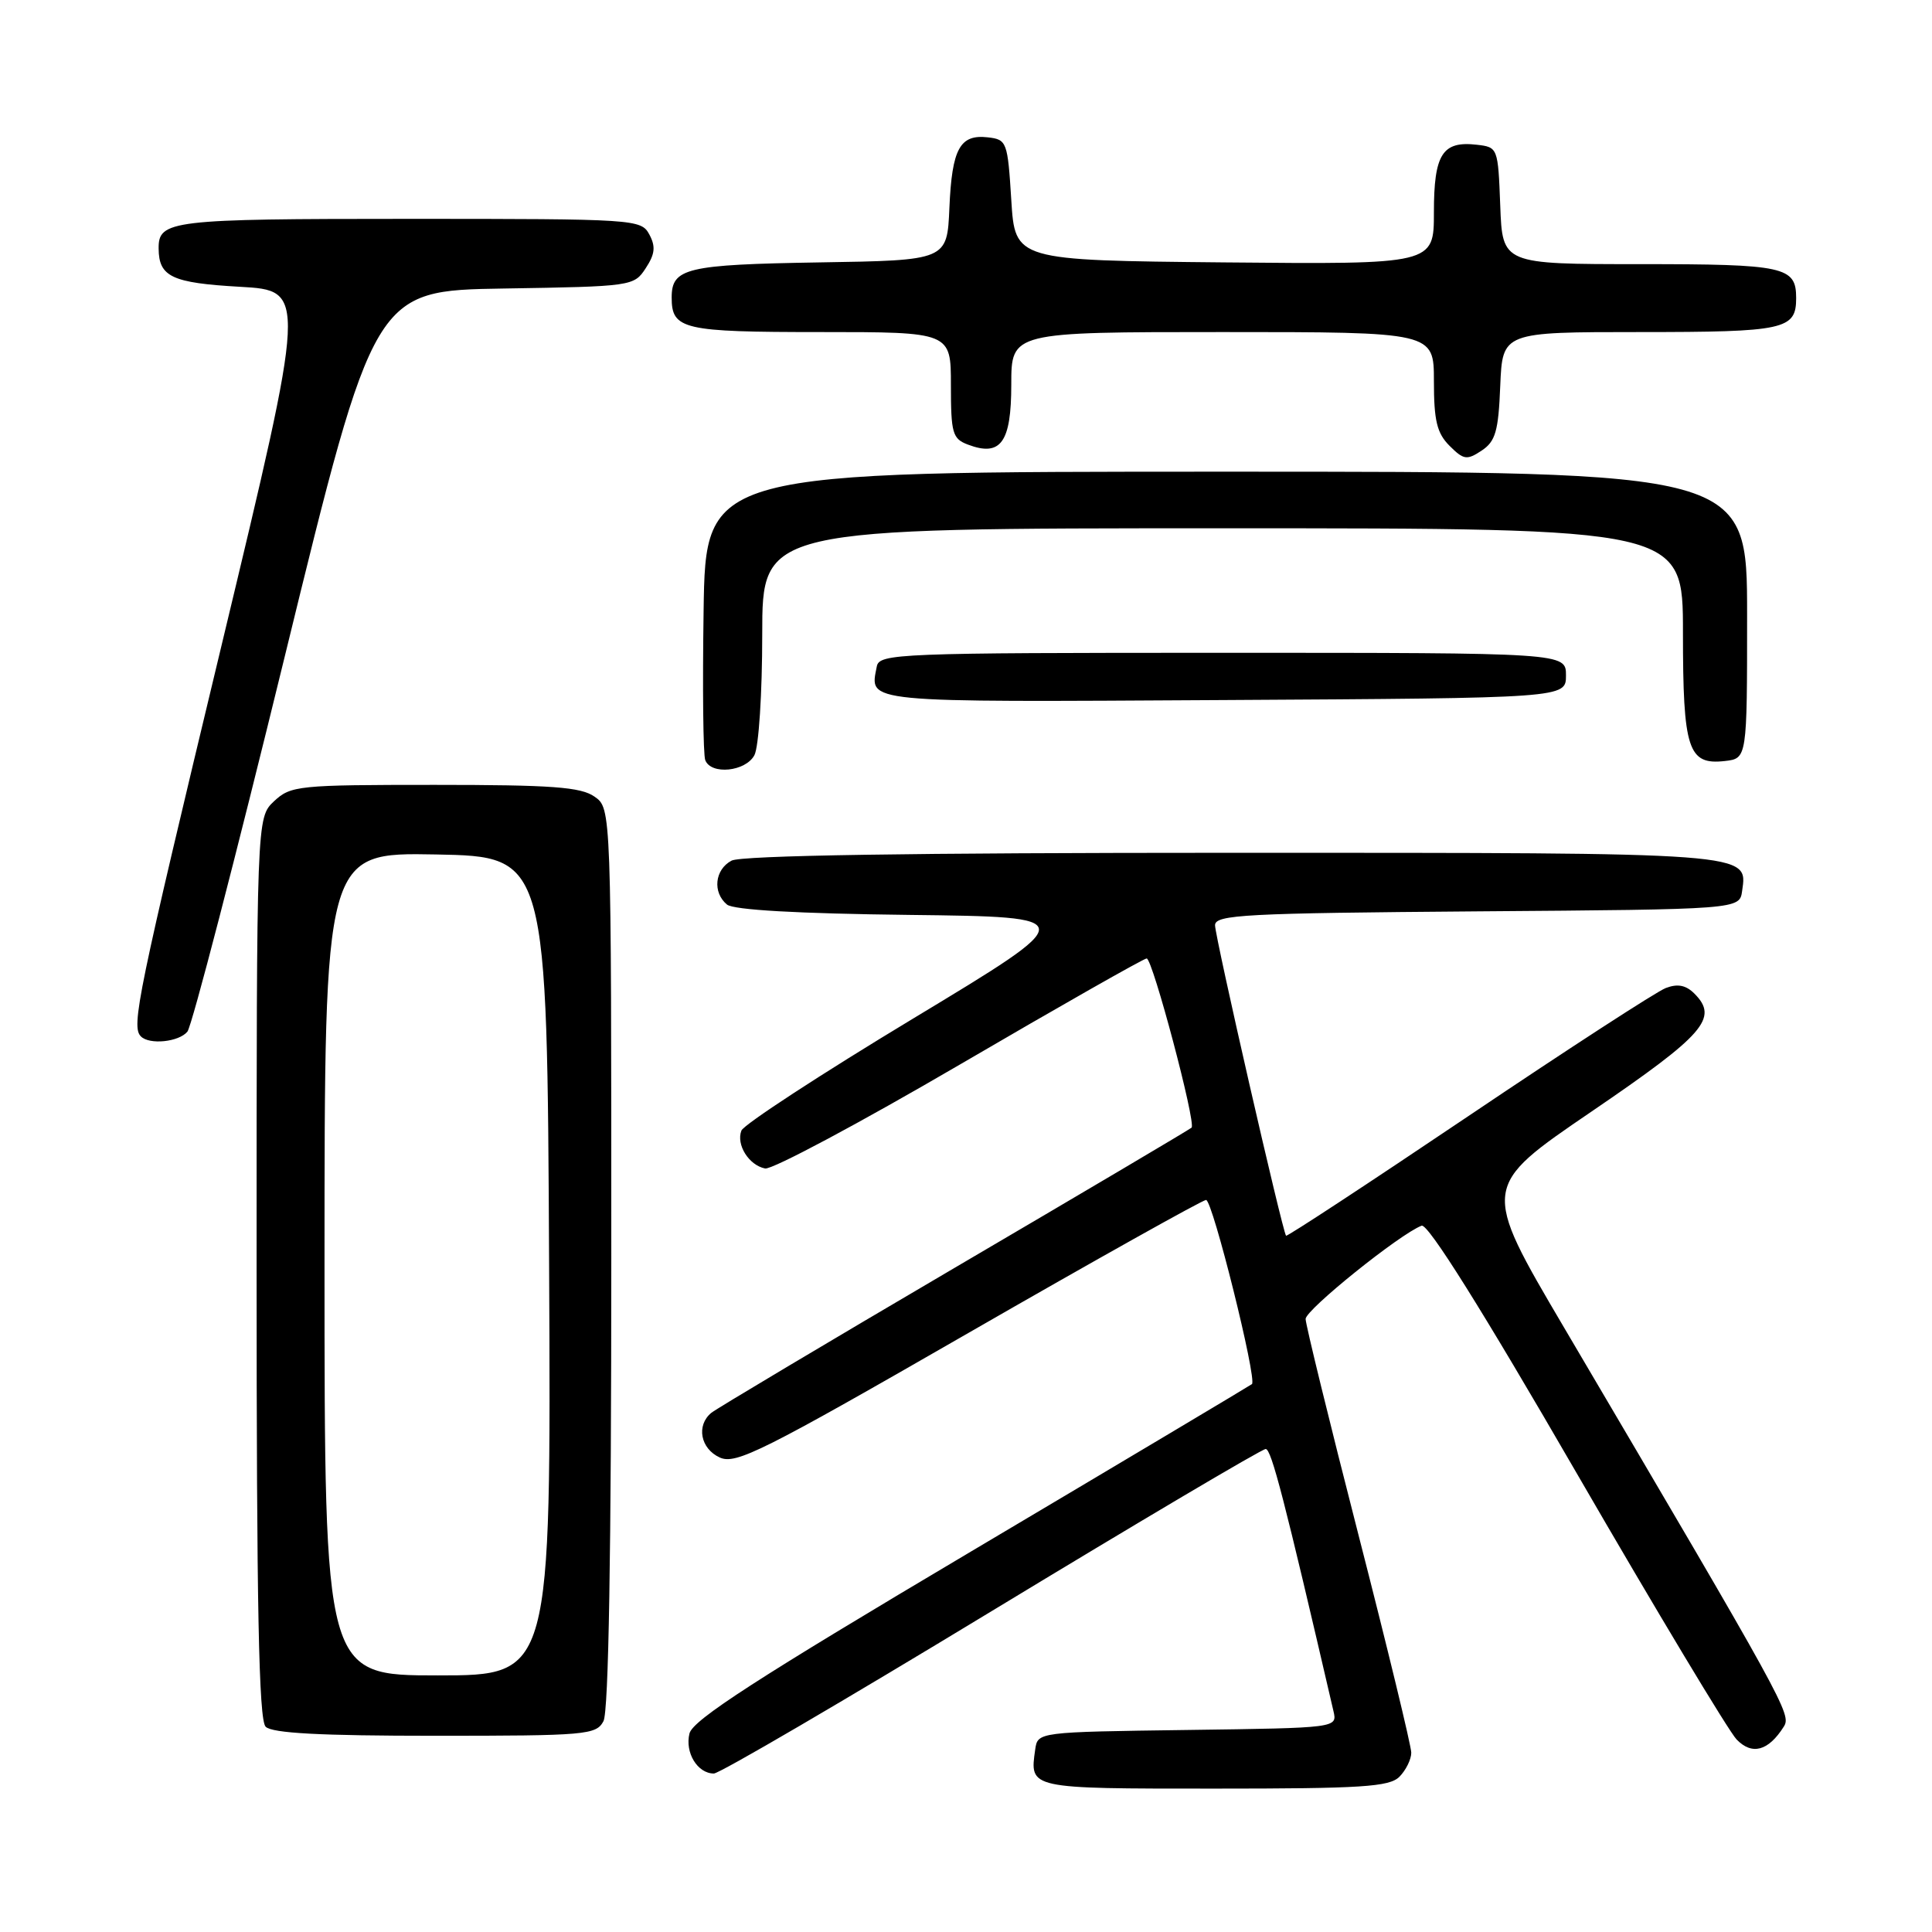 <?xml version="1.0" encoding="UTF-8" standalone="no"?>
<!DOCTYPE svg PUBLIC "-//W3C//DTD SVG 1.1//EN" "http://www.w3.org/Graphics/SVG/1.1/DTD/svg11.dtd" >
<svg xmlns="http://www.w3.org/2000/svg" xmlns:xlink="http://www.w3.org/1999/xlink" version="1.1" viewBox="0 0 256 256">
 <g >
 <path fill="currentColor"
d=" M 185.43 235.43 C 186.29 234.56 187.00 233.13 187.00 232.24 C 187.00 231.36 183.85 218.36 180.00 203.36 C 176.15 188.36 173.00 175.49 173.00 174.77 C 173.00 173.55 185.47 163.52 188.37 162.41 C 189.21 162.09 196.39 173.55 208.92 195.21 C 219.52 213.52 229.06 229.39 230.11 230.49 C 232.16 232.61 234.32 232.02 236.36 228.79 C 237.39 227.16 236.74 225.98 207.23 175.88 C 196.26 157.25 196.26 157.25 210.88 147.29 C 225.87 137.07 227.76 134.91 224.52 131.66 C 223.39 130.53 222.29 130.32 220.72 130.92 C 219.50 131.39 207.73 139.02 194.58 147.88 C 181.42 156.74 170.55 163.88 170.41 163.74 C 169.95 163.27 161.00 124.15 161.00 122.60 C 161.00 121.20 164.95 121.00 195.75 120.76 C 230.50 120.50 230.50 120.50 230.84 118.06 C 231.57 112.93 232.50 113.00 163.24 113.00 C 120.78 113.00 98.21 113.35 96.93 114.04 C 94.70 115.23 94.39 118.25 96.33 119.86 C 97.19 120.57 105.70 121.06 120.48 121.23 C 143.30 121.50 143.30 121.50 121.05 134.93 C 108.81 142.31 98.55 149.01 98.24 149.81 C 97.52 151.68 99.23 154.40 101.38 154.83 C 102.30 155.01 113.89 148.82 127.15 141.08 C 140.40 133.34 151.56 127.00 151.94 127.00 C 152.72 127.00 158.51 148.83 157.89 149.42 C 157.68 149.63 143.55 157.99 126.50 167.99 C 109.45 178.00 94.94 186.65 94.25 187.21 C 92.23 188.88 92.81 191.96 95.38 193.13 C 97.50 194.09 101.02 192.33 128.36 176.60 C 145.19 166.92 159.35 159.00 159.81 159.00 C 160.67 159.00 166.59 182.78 165.89 183.40 C 165.67 183.58 148.95 193.55 128.72 205.55 C 100.35 222.38 91.81 227.89 91.36 229.69 C 90.73 232.22 92.42 235.00 94.59 235.00 C 95.34 235.00 111.89 225.32 131.37 213.50 C 150.86 201.68 167.21 192.00 167.71 192.00 C 168.46 192.00 170.18 198.64 176.69 226.73 C 177.21 228.96 177.21 228.96 157.35 229.23 C 137.50 229.50 137.50 229.50 137.17 231.82 C 136.43 237.04 136.23 237.00 160.90 237.00 C 180.44 237.00 184.09 236.77 185.43 235.43 Z  M 79.96 228.07 C 80.65 226.79 81.00 205.73 81.00 166.62 C 81.00 107.11 81.00 107.11 78.78 105.56 C 76.96 104.28 73.14 104.00 57.59 104.00 C 39.50 104.00 38.52 104.10 36.31 106.17 C 34.00 108.35 34.00 108.35 34.00 167.97 C 34.00 213.02 34.29 227.89 35.20 228.80 C 36.06 229.66 42.46 230.00 57.66 230.00 C 77.67 230.00 78.99 229.88 79.96 228.07 Z  M 24.83 136.70 C 25.42 135.99 31.23 113.60 37.74 86.95 C 49.58 38.50 49.58 38.50 66.78 38.23 C 83.72 37.96 84.01 37.92 85.56 35.54 C 86.79 33.67 86.90 32.67 86.04 31.07 C 84.95 29.05 84.24 29.00 54.16 29.00 C 22.57 29.00 20.98 29.19 21.02 32.95 C 21.05 36.68 22.79 37.49 31.78 38.00 C 40.64 38.50 40.64 38.50 29.36 85.50 C 18.20 131.95 17.36 136.03 18.67 137.33 C 19.80 138.47 23.70 138.07 24.83 136.70 Z  M 99.96 100.07 C 100.54 99.00 101.00 91.85 101.00 84.07 C 101.00 70.00 101.00 70.00 162.00 70.00 C 223.00 70.00 223.00 70.00 223.00 83.81 C 223.00 99.33 223.67 101.39 228.55 100.84 C 231.50 100.50 231.50 100.50 231.50 81.50 C 231.50 62.50 231.50 62.50 162.50 62.50 C 93.50 62.50 93.50 62.50 93.23 80.97 C 93.08 91.13 93.17 100.01 93.45 100.72 C 94.21 102.71 98.79 102.25 99.96 100.07 Z  M 207.50 89.50 C 207.50 86.50 207.50 86.50 162.01 86.50 C 118.93 86.50 116.51 86.60 116.18 88.31 C 115.24 93.17 113.84 93.04 162.22 92.76 C 207.50 92.50 207.50 92.50 207.50 89.50 Z  M 198.79 51.13 C 199.09 44.00 199.09 44.00 217.34 44.00 C 236.50 44.00 238.00 43.67 238.00 39.50 C 238.00 35.33 236.50 35.00 217.34 35.00 C 199.08 35.00 199.08 35.00 198.79 27.25 C 198.50 19.58 198.47 19.50 195.69 19.18 C 191.12 18.65 190.00 20.42 190.00 28.14 C 190.00 35.03 190.00 35.03 162.25 34.77 C 134.50 34.50 134.50 34.50 134.00 26.50 C 133.52 18.79 133.41 18.49 130.91 18.20 C 127.19 17.77 126.14 19.69 125.80 27.54 C 125.50 34.50 125.50 34.50 108.57 34.77 C 90.94 35.06 89.00 35.52 89.00 39.42 C 89.00 43.66 90.48 44.00 108.70 44.00 C 126.00 44.00 126.00 44.00 126.00 51.03 C 126.00 57.41 126.21 58.14 128.25 58.91 C 132.61 60.56 134.00 58.64 134.00 50.96 C 134.00 44.00 134.00 44.00 162.00 44.00 C 190.00 44.00 190.00 44.00 190.00 50.50 C 190.00 55.74 190.40 57.40 192.07 59.07 C 193.94 60.94 194.37 61.00 196.32 59.71 C 198.16 58.49 198.55 57.16 198.79 51.13 Z  M 43.00 167.47 C 43.00 112.95 43.00 112.95 57.75 113.22 C 72.50 113.50 72.50 113.50 72.76 167.75 C 73.02 222.00 73.02 222.00 58.01 222.00 C 43.00 222.00 43.00 222.00 43.00 167.47 Z "/>
</g>
</svg>